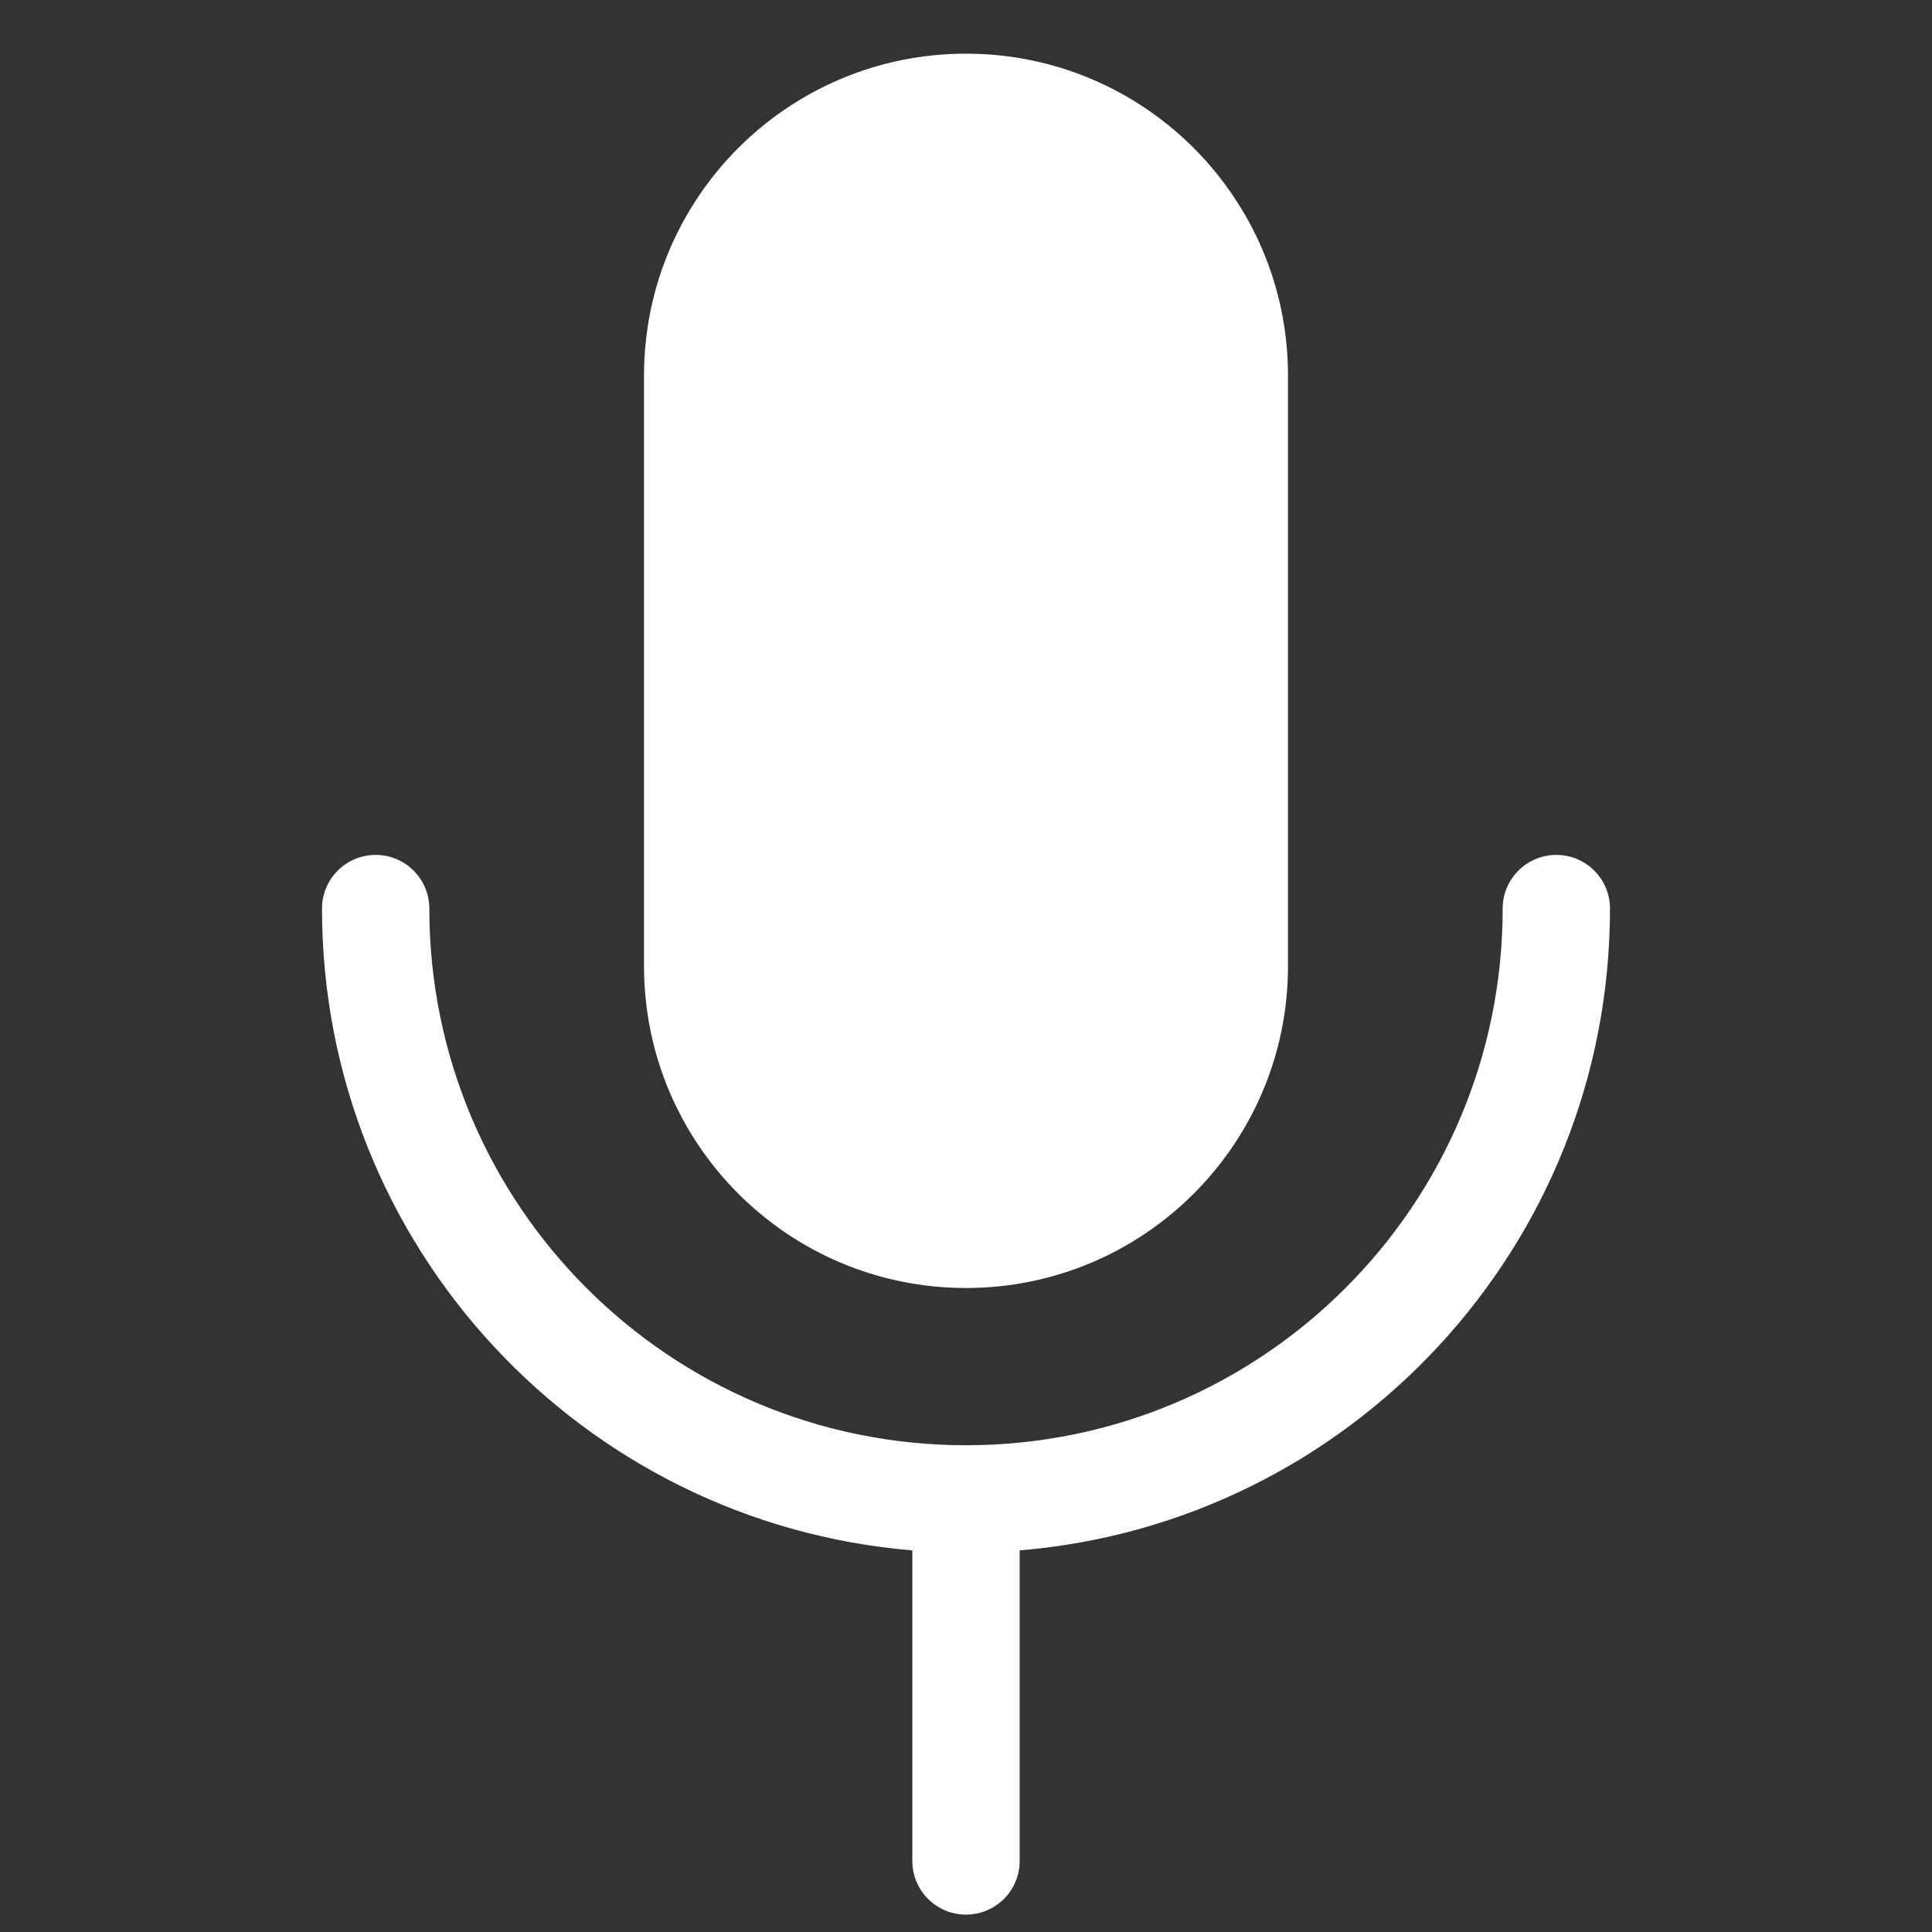<svg width="36" height="36" viewBox="0 0 36 36" fill="none" xmlns="http://www.w3.org/2000/svg">
<rect x="0" y="0" width="36" height="36" fill="#333333" stroke="none"/>
<path fill-rule="evenodd" clip-rule="evenodd" d="M18 1C14.686 1 12 3.686 12 7V18C12 21.314 14.686 24 18 24C21.314 24 24 21.314 24 18V7C24 3.686 21.314 1 18 1ZM8 16.93C8 16.377 7.552 15.93 7 15.93C6.448 15.93 6 16.377 6 16.93C6 23.22 10.841 28.38 17 28.889V34.676C17 35.229 17.448 35.676 18 35.676C18.552 35.676 19 35.229 19 34.676V28.889C25.159 28.38 30 23.22 30 16.93C30 16.377 29.552 15.93 29 15.93C28.448 15.93 28 16.377 28 16.93C28 22.452 23.523 26.93 18 26.93C12.477 26.93 8 22.452 8 16.93Z" fill="white"/>
</svg>
